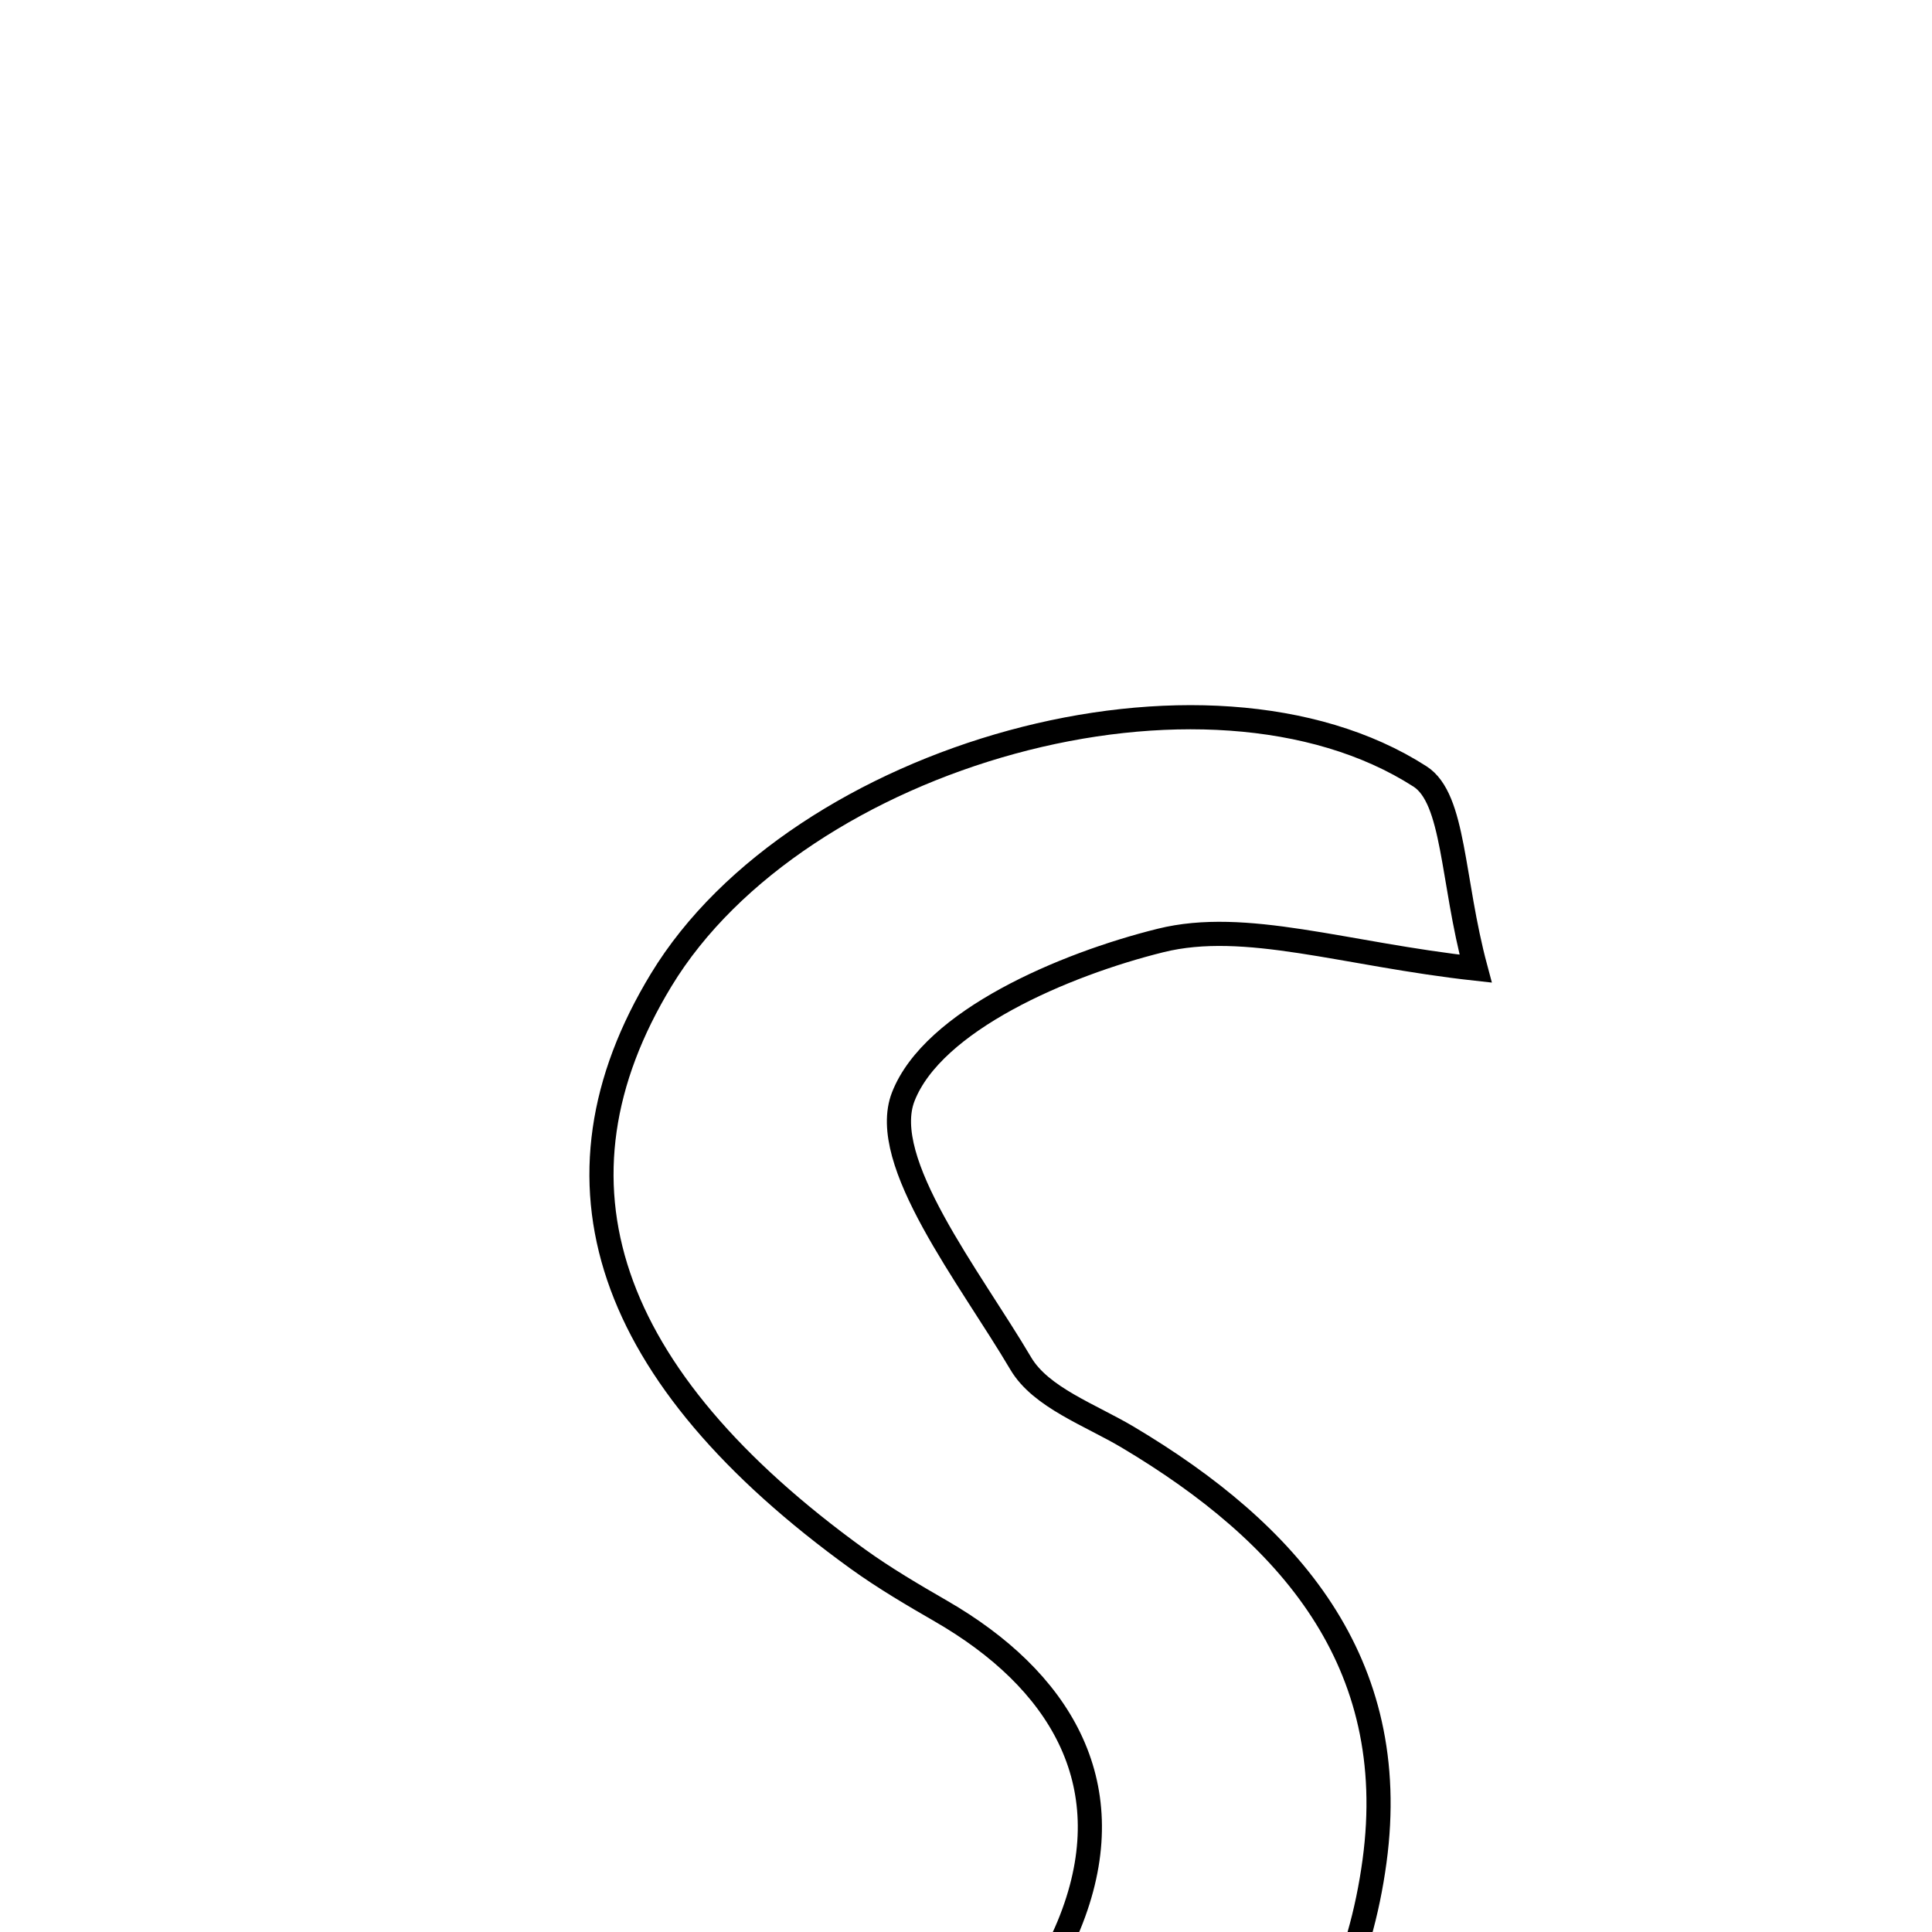 <svg xmlns="http://www.w3.org/2000/svg" viewBox="0.0 0.0 24.0 24.0" height="200px" width="200px"><path fill="none" stroke="black" stroke-width=".3" stroke-opacity="1.0"  filling="0" d="M17.639 9.645 C18.07 9.921 18.033 10.924 18.331 12.033 C16.703 11.854 15.473 11.421 14.417 11.683 C13.212 11.982 11.59 12.679 11.221 13.623 C10.906 14.427 12.047 15.864 12.681 16.939 C12.93 17.36 13.544 17.576 14.011 17.854 C16.011 19.045 17.411 20.64 17.075 23.12 C16.728 25.69 15.045 27.428 12.65 27.9 C10.615 28.302 8.409 28.048 6.314 27.793 C5.843 27.735 5.521 26.462 4.739 25.034 C6.985 25.436 8.158 25.714 9.348 25.842 C11.11 26.031 12.691 25.544 13.339 23.761 C13.93 22.133 13.159 20.863 11.691 20.015 C11.338 19.811 10.985 19.604 10.655 19.366 C7.511 17.094 6.693 14.677 8.214 12.173 C9.916 9.369 14.985 7.941 17.639 9.645"></path></svg>
